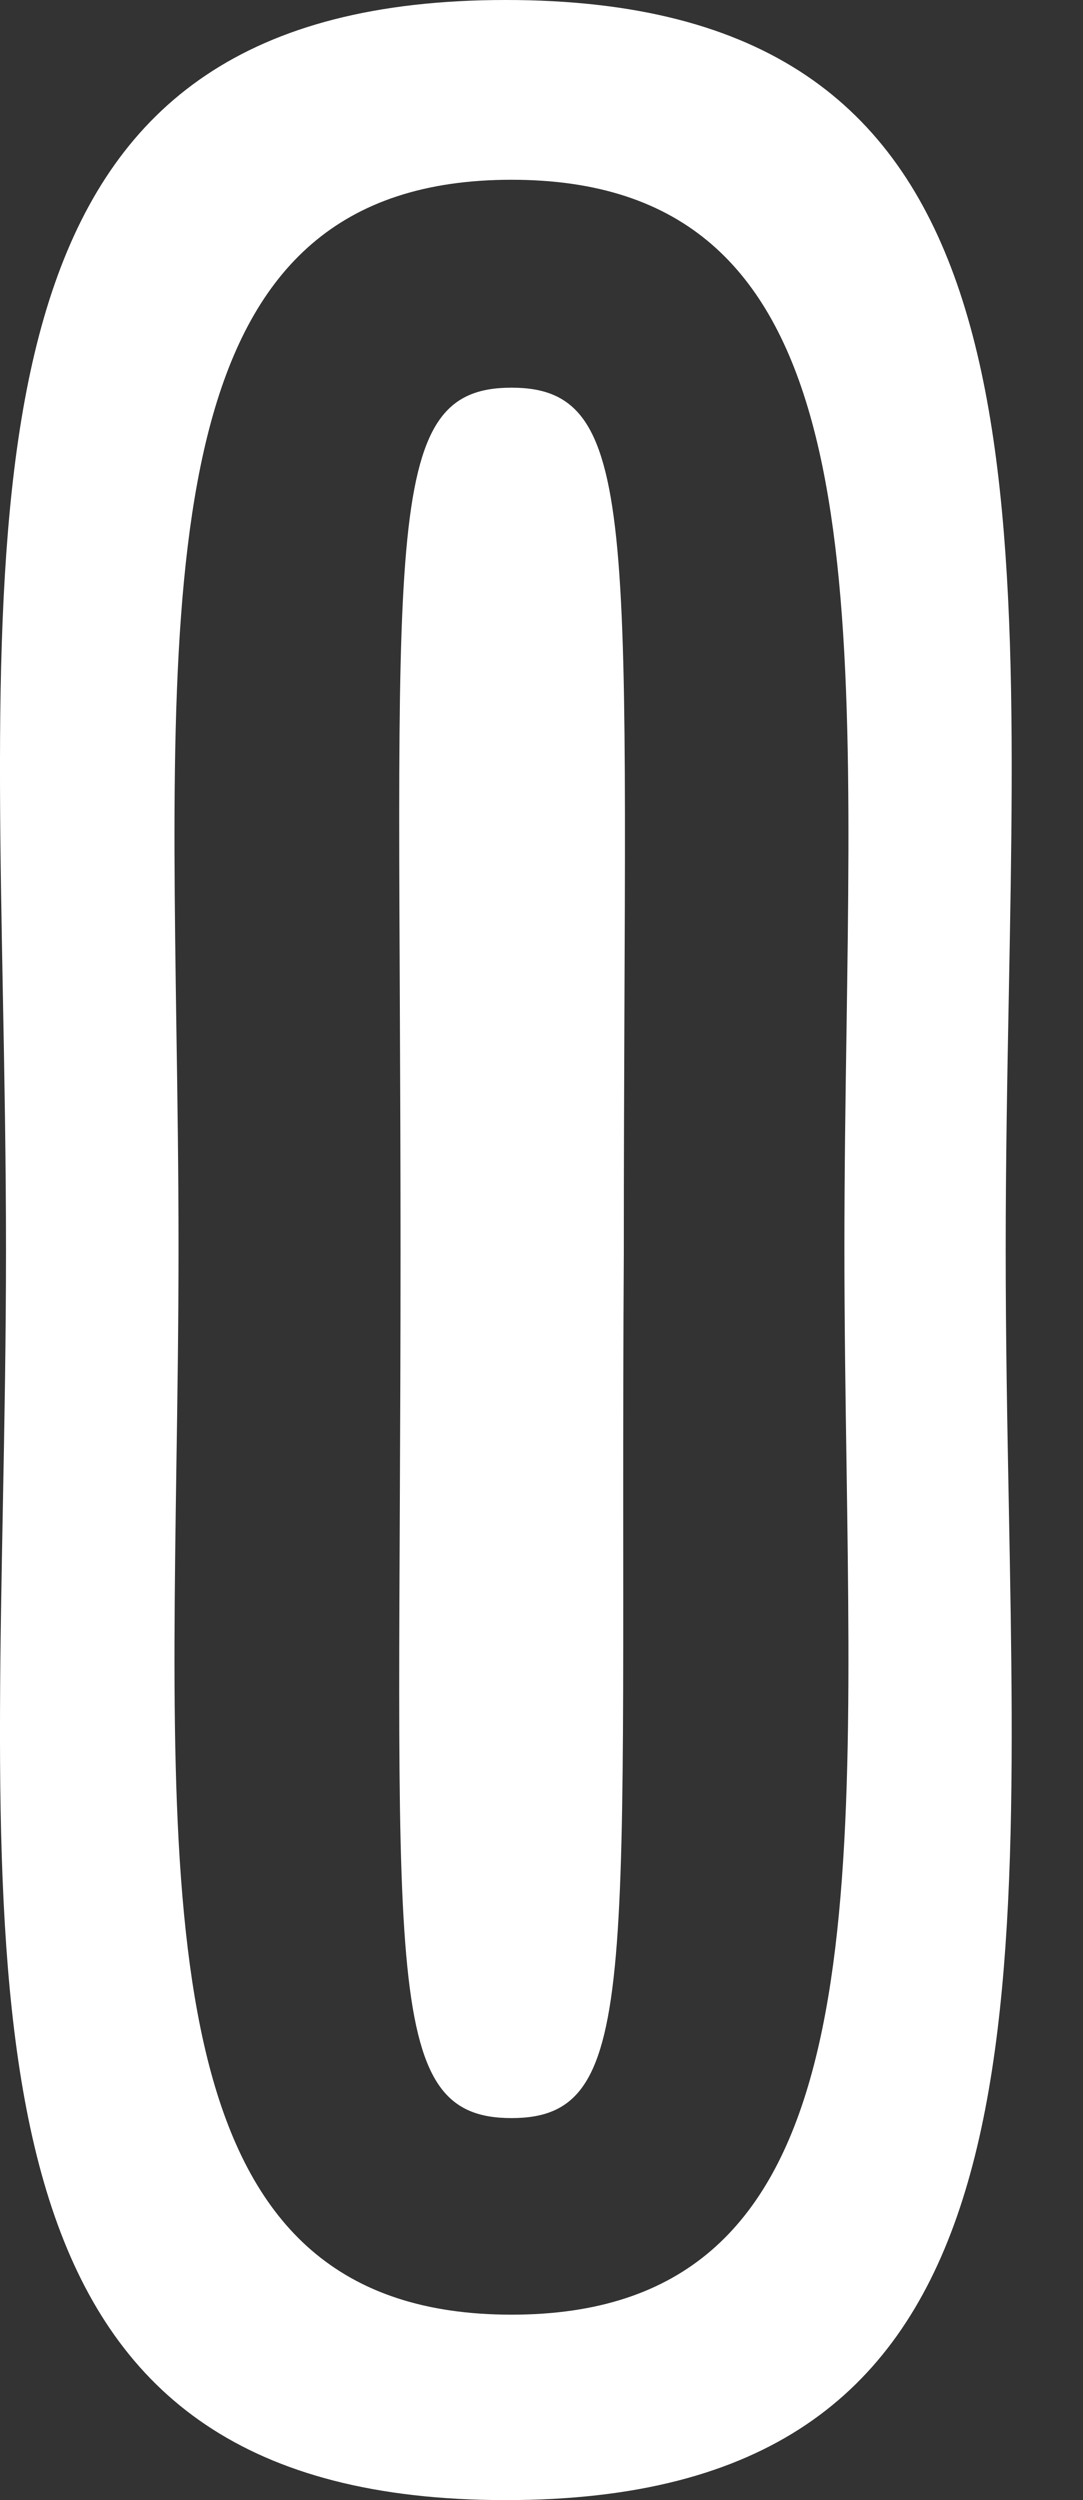 <svg width="13" height="30" viewBox="0 0 13 30" fill="none" xmlns="http://www.w3.org/2000/svg">
<rect x="0" y="0" width="13" height="30" fill="#333333" stroke="none"/>
<path fill-rule="evenodd" clip-rule="evenodd" d="M12.11 18.094C12.091 17.096 12.072 16.061 12.072 15C12.072 13.939 12.091 12.904 12.11 11.906C12.237 5.106 12.333 0 6.072 0C-0.188 0 -0.093 5.106 0.034 11.906C0.053 12.904 0.072 13.939 0.072 15C0.072 16.061 0.053 17.096 0.034 18.094C-0.093 24.894 -0.188 30 6.072 30C12.333 30 12.237 24.894 12.11 18.094ZM10.162 17.608C10.149 16.756 10.136 15.872 10.136 14.966C10.136 14.06 10.149 13.177 10.162 12.324C10.246 6.518 10.31 2.157 6.14 2.157C1.969 2.157 2.033 6.518 2.117 12.324C2.13 13.177 2.143 14.06 2.143 14.966C2.143 15.872 2.13 16.756 2.117 17.608C2.033 23.415 1.969 27.775 6.14 27.775C10.31 27.775 10.246 23.415 10.162 17.608Z" fill="white"/>
<path d="M7.488 15.034C7.437 23.663 7.734 25.416 6.14 25.416C4.546 25.416 4.808 23.663 4.808 15.034C4.808 6.404 4.546 4.652 6.14 4.652C7.734 4.652 7.488 6.404 7.488 15.034Z" fill="white"/>
</svg>
